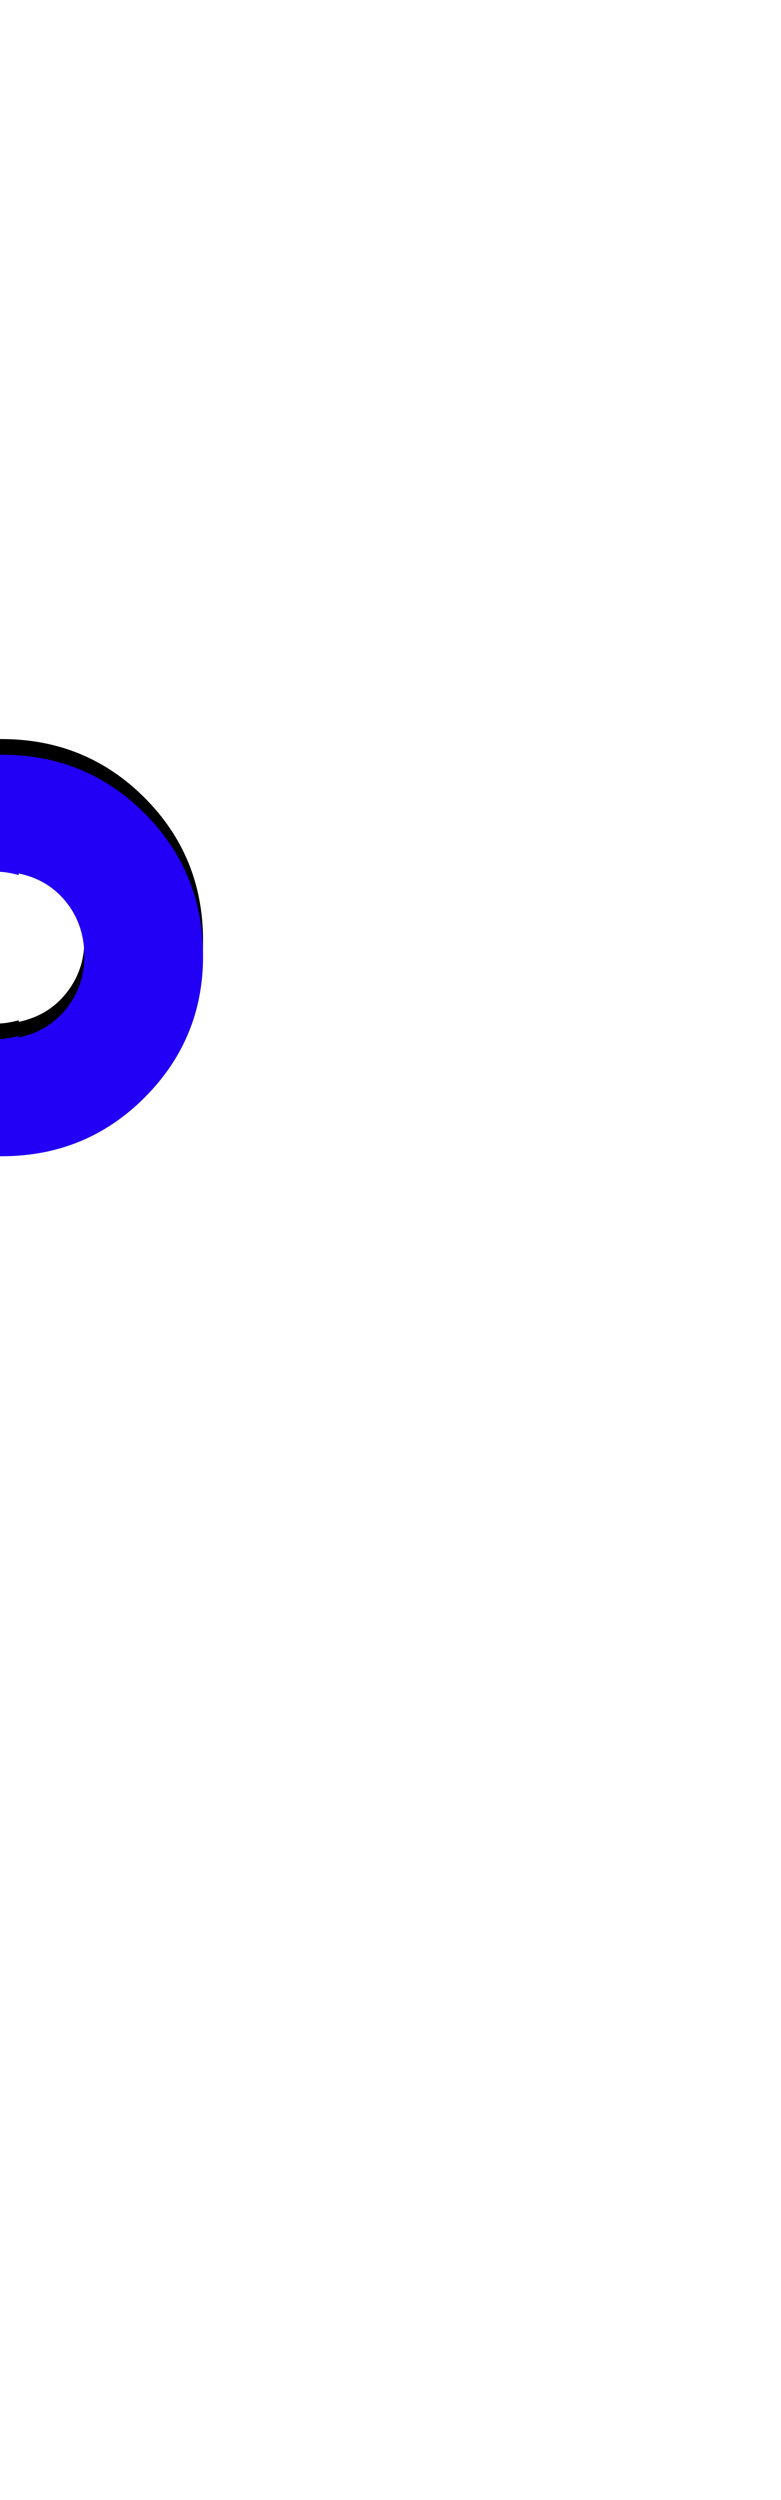 <svg xmlns="http://www.w3.org/2000/svg" id="glyph320" viewBox="0 0 500 1600">
  <defs/>
  <g transform="translate(0, 1200)">
    <path fill="#000000" d="M-1 -470Q-1 -470 -3 -470Q-3 -470 -10 -470Q-61 -474 -95.5 -510.5Q-130 -547 -130 -598Q-130 -649 -95 -686Q-60 -723 -10 -727H-3Q-3 -727 -1 -727Q-1 -727 1 -727Q55 -727 92.5 -689.5Q130 -652 130 -598Q130 -545 92.5 -507.5Q55 -470 1 -470ZM0 -652Q-4 -652 -12 -650V-651Q-31 -647 -42.5 -632.5Q-54 -618 -54 -598Q-54 -579 -42.5 -564.5Q-31 -550 -12 -546V-547Q-4 -545 0 -545Q4 -545 12 -547V-546Q31 -550 42.5 -564.5Q54 -579 54 -598Q54 -618 42.5 -632.5Q31 -647 12 -651V-650Q4 -652 0 -652Z"/>
    <path fill="#2200f5" d="M-1 -460Q-1 -460 -3 -460Q-3 -460 -10 -460Q-61 -464 -95.5 -500.5Q-130 -537 -130 -588Q-130 -639 -95 -676Q-60 -713 -10 -717H-3Q-3 -717 -1 -717Q-1 -717 1 -717Q55 -717 92.5 -679.5Q130 -642 130 -588Q130 -535 92.5 -497.5Q55 -460 1 -460ZM0 -642Q-4 -642 -12 -640V-641Q-31 -637 -42.5 -622.5Q-54 -608 -54 -588Q-54 -569 -42.5 -554.5Q-31 -540 -12 -536V-537Q-4 -535 0 -535Q4 -535 12 -537V-536Q31 -540 42.5 -554.5Q54 -569 54 -588Q54 -608 42.5 -622.5Q31 -637 12 -641V-640Q4 -642 0 -642Z"/>
  </g>
</svg>
